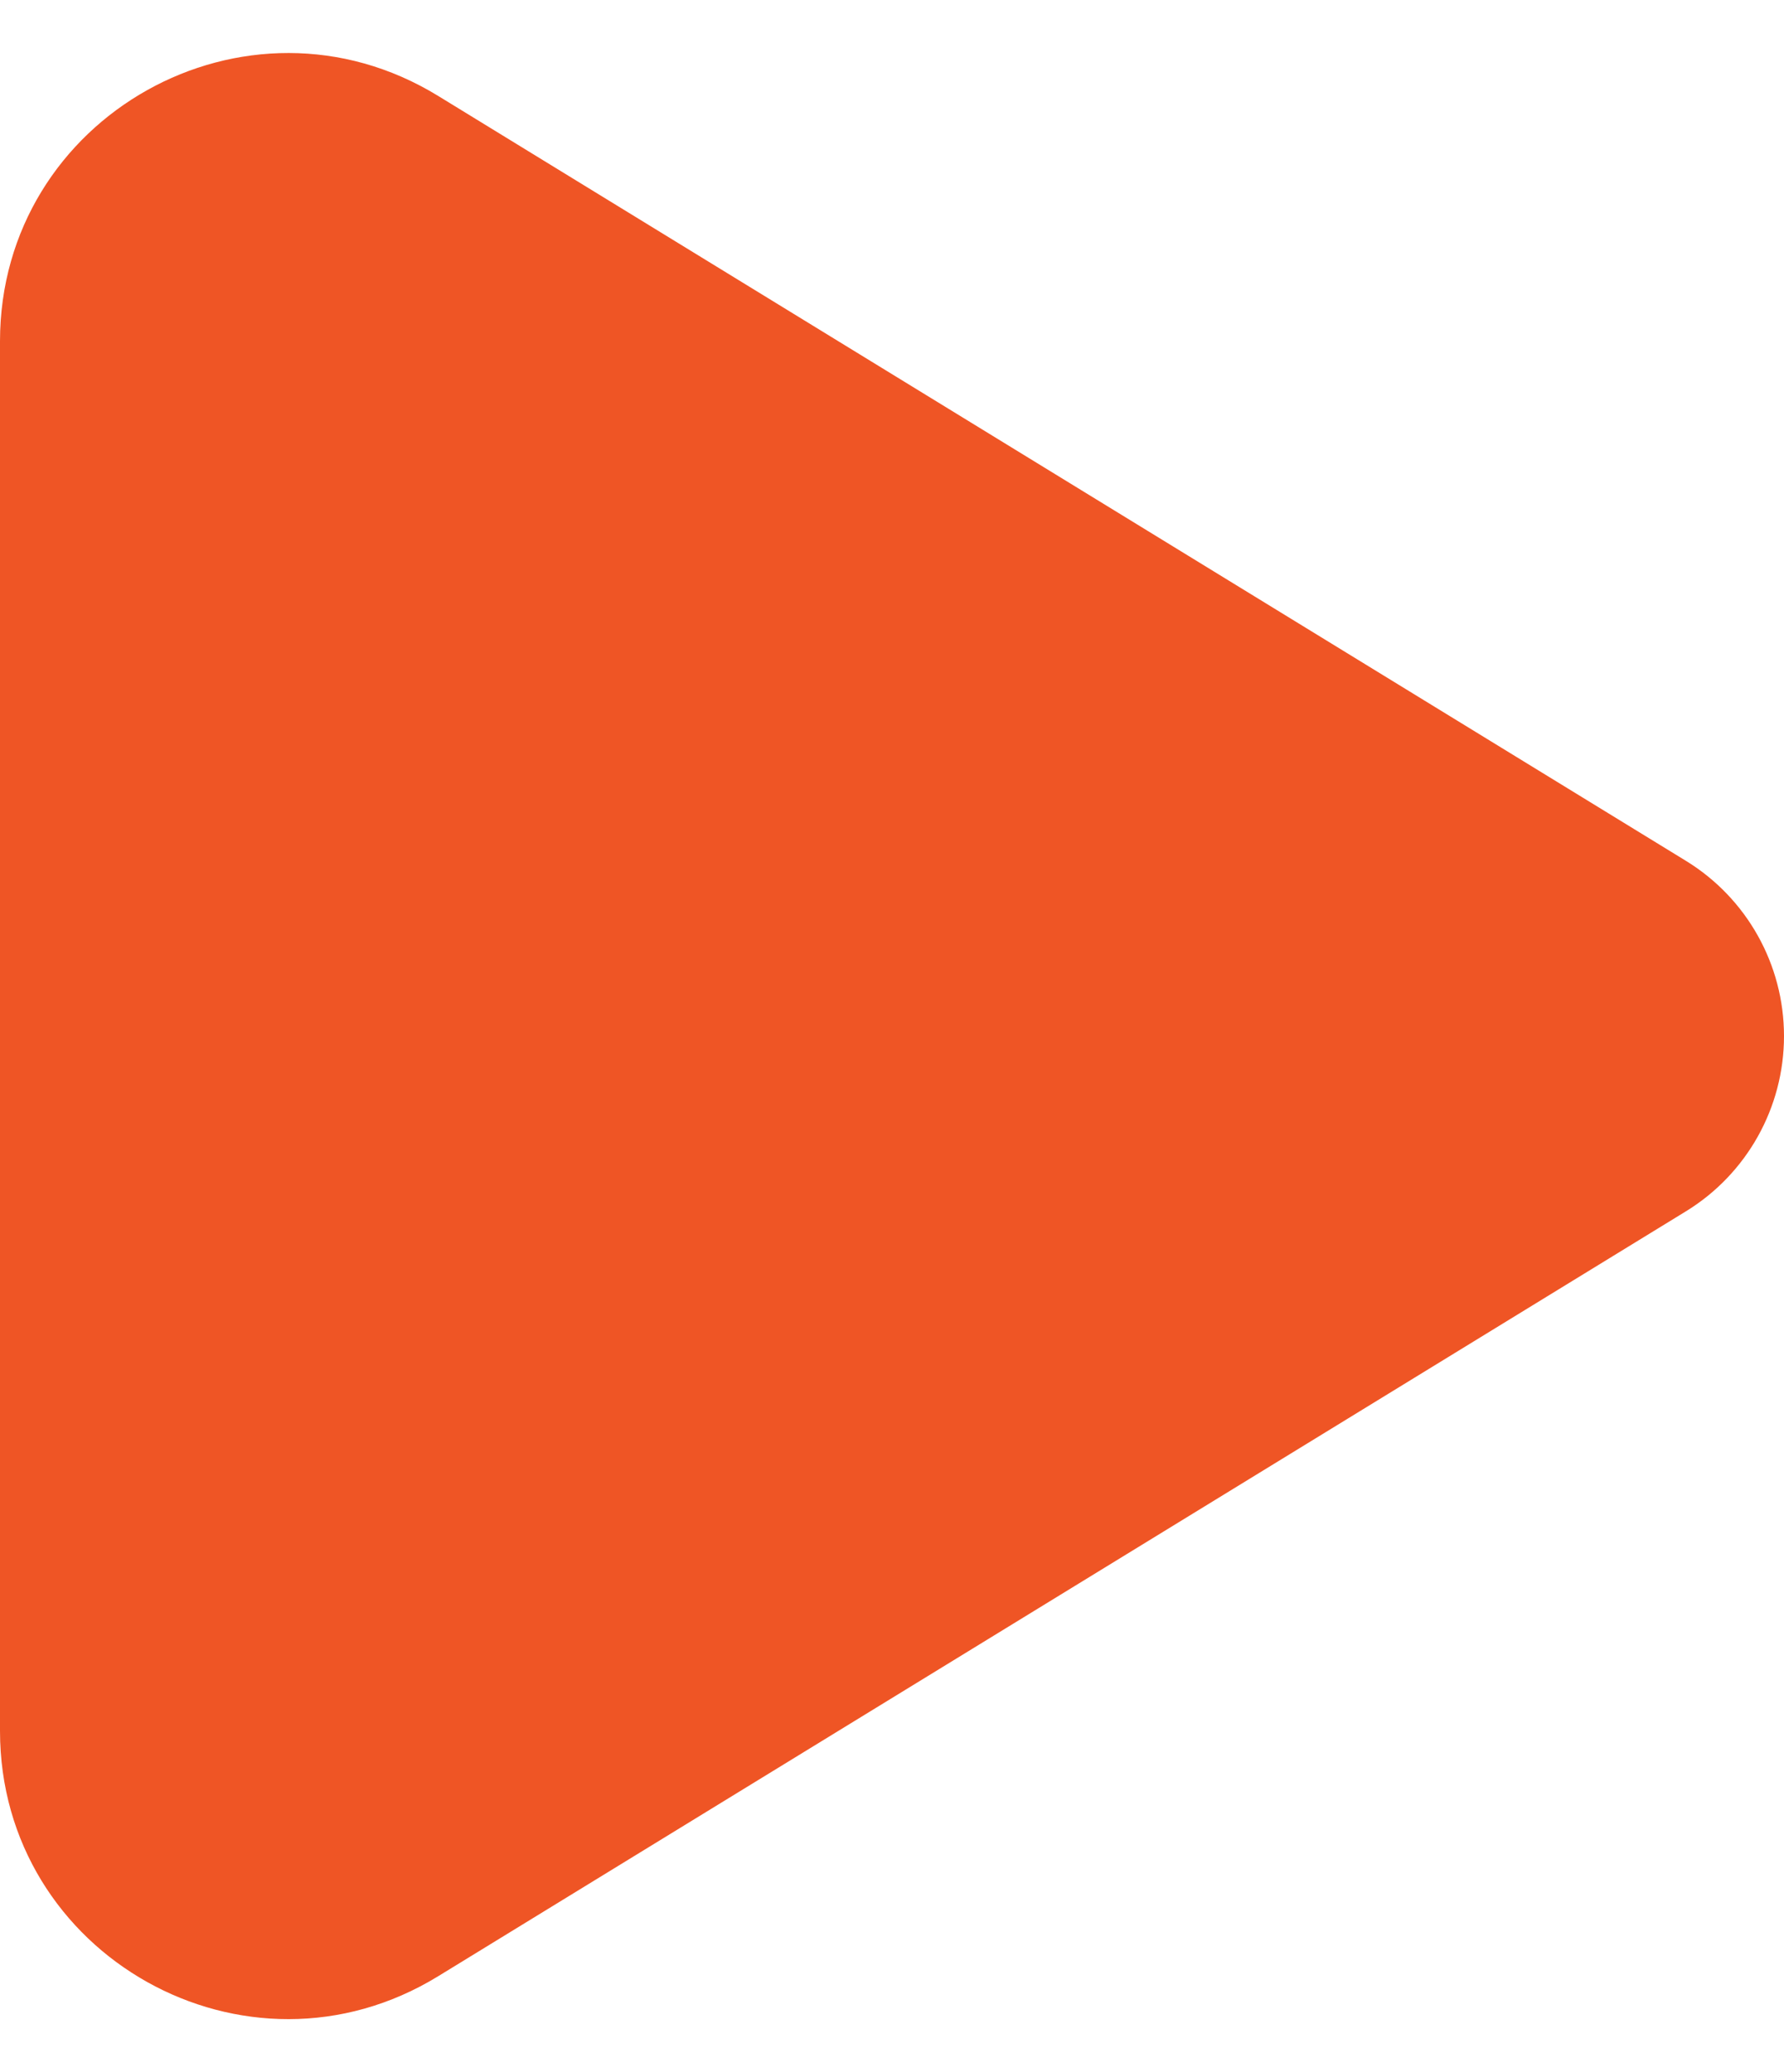 <svg width="31" height="36" viewBox="0 0 31 36" fill="none" xmlns="http://www.w3.org/2000/svg">
<path d="M31 18C31 19.243 30.354 20.396 29.295 21.045L7.613 34.334C4.281 36.376 0 33.979 0 30.071L0 5.929C0 2.021 4.281 -0.376 7.613 1.666L29.295 14.955C30.354 15.604 31 16.757 31 18Z" fill="#EF5525"/>
</svg>
